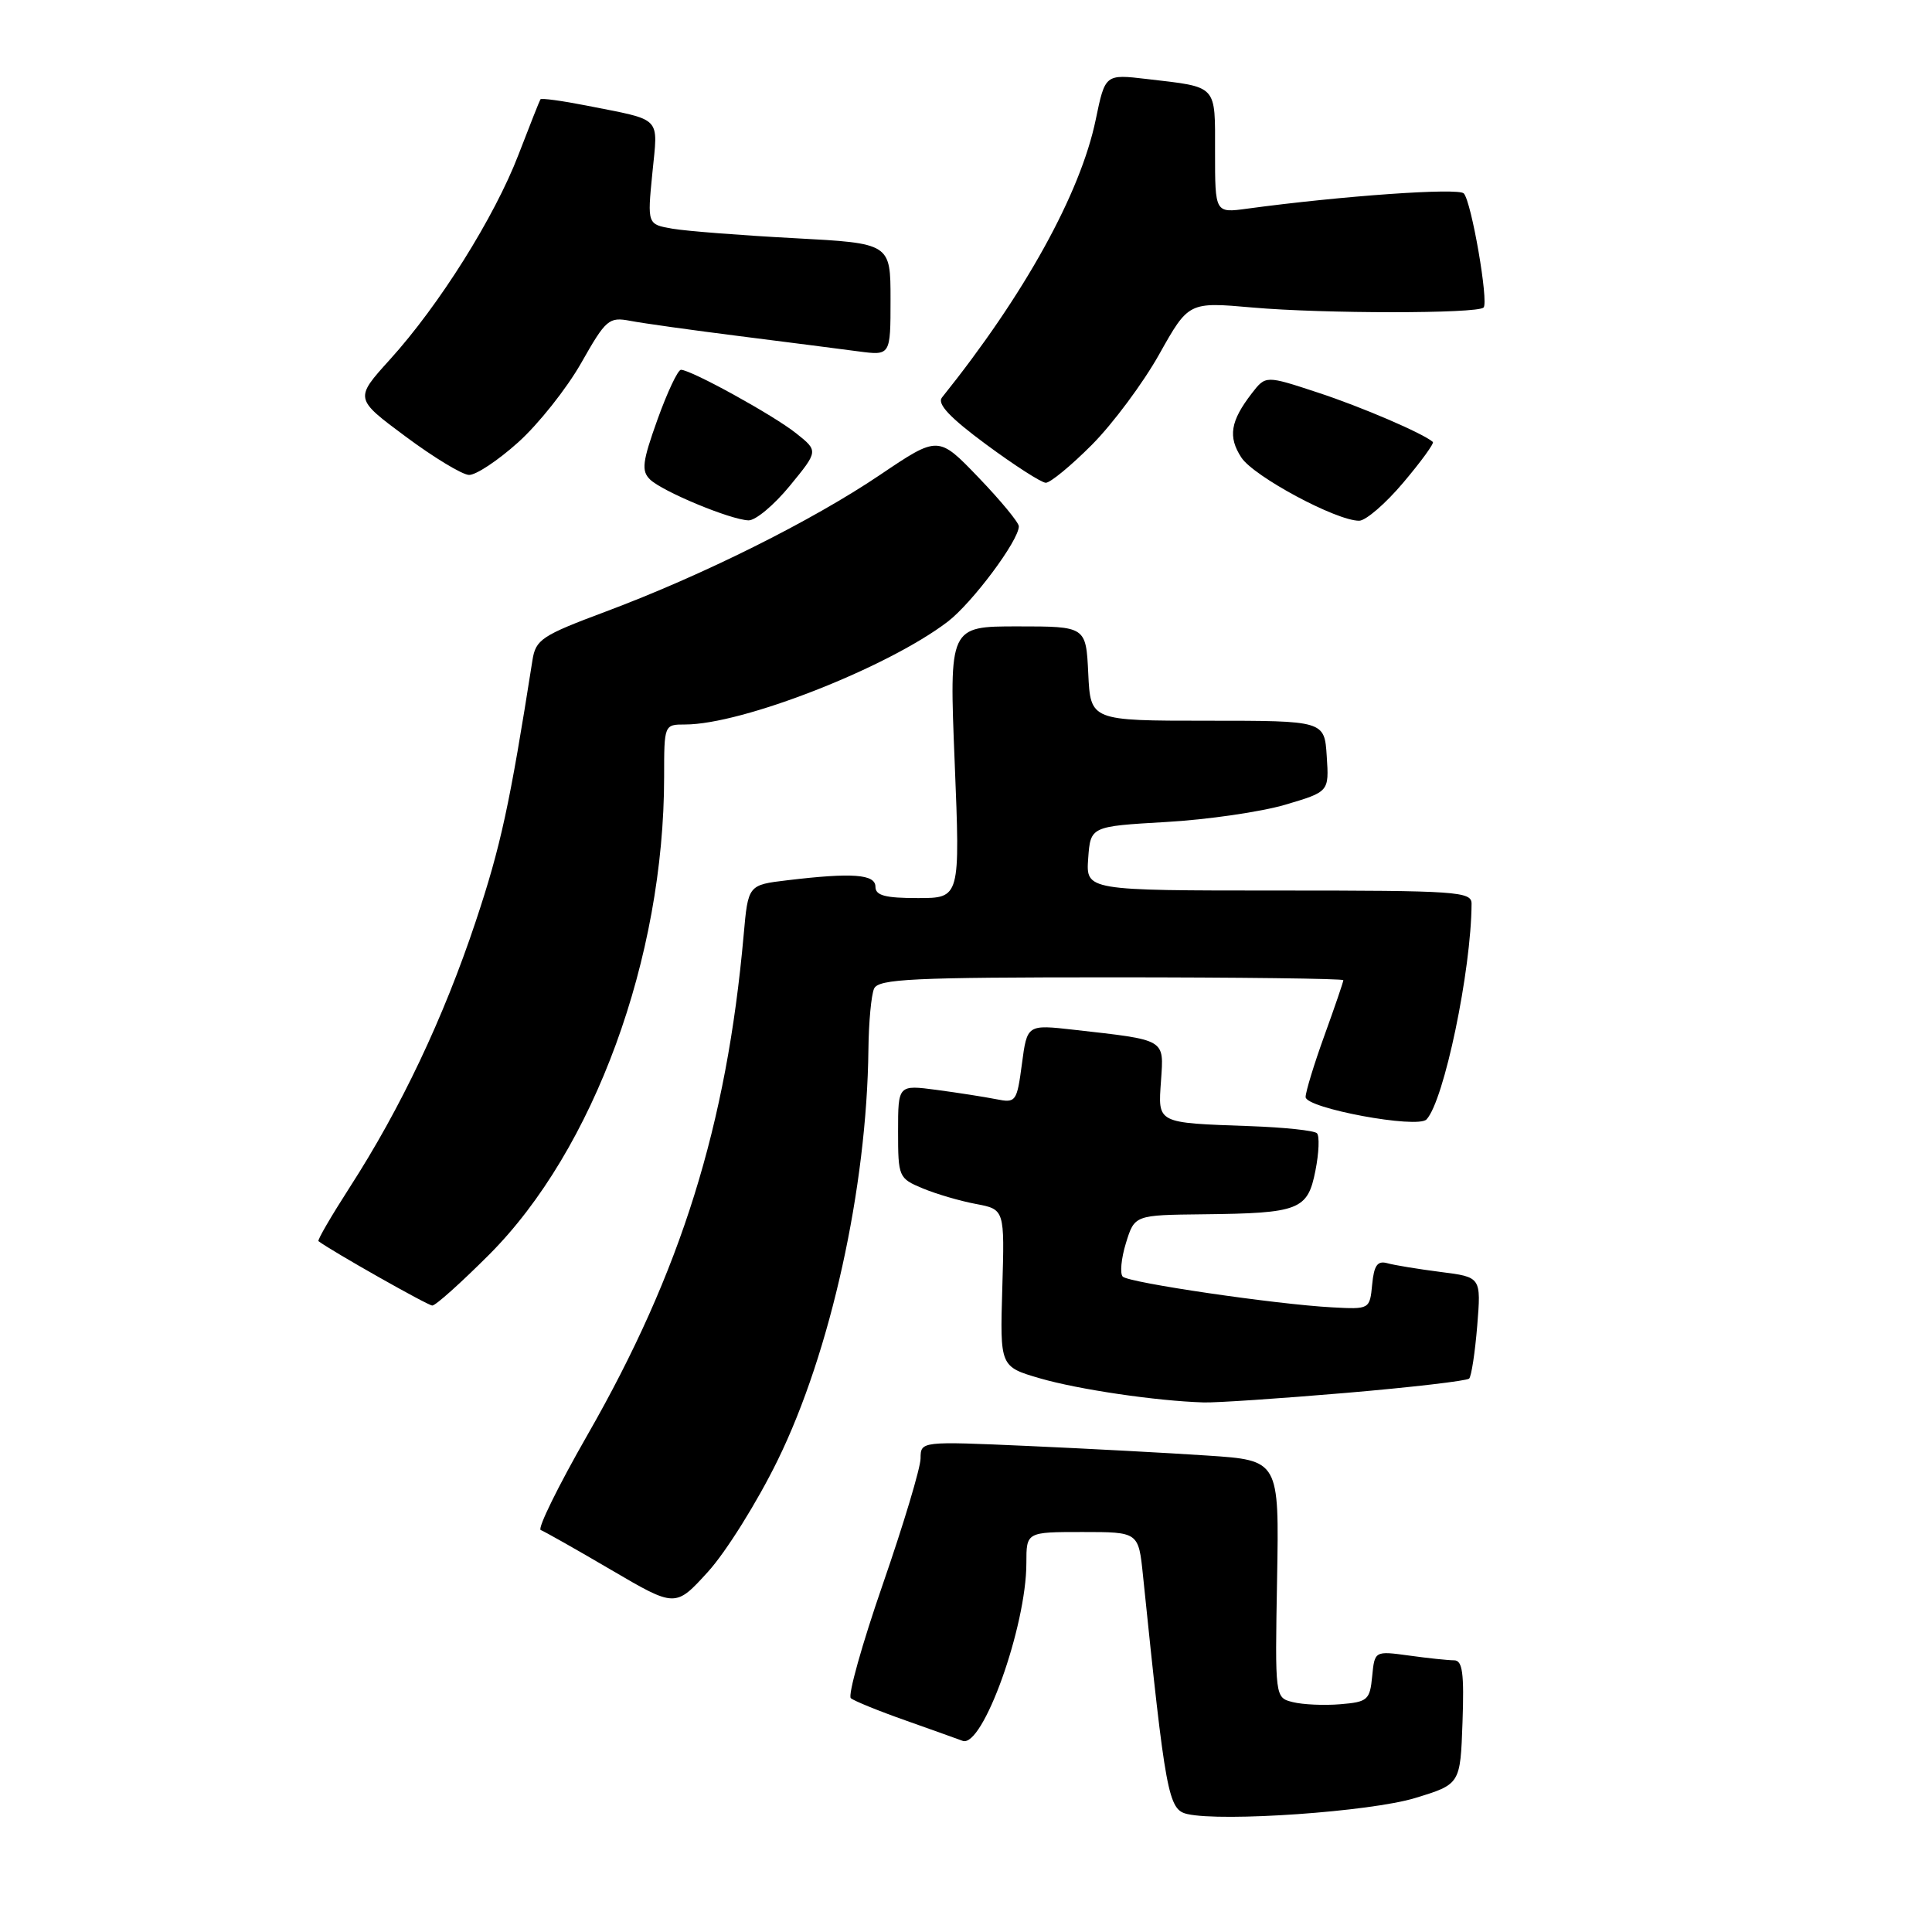 <?xml version="1.0" encoding="UTF-8" standalone="no"?>
<!DOCTYPE svg PUBLIC "-//W3C//DTD SVG 1.1//EN" "http://www.w3.org/Graphics/SVG/1.1/DTD/svg11.dtd" >
<svg xmlns="http://www.w3.org/2000/svg" xmlns:xlink="http://www.w3.org/1999/xlink" version="1.1" viewBox="0 0 256 256">
 <g >
 <path fill="currentColor"
d=" M 187.50 238.25 C 193.50 236.42 193.50 236.42 193.79 228.21 C 194.02 221.70 193.79 220.00 192.68 220.00 C 191.91 220.00 189.22 219.72 186.71 219.37 C 182.15 218.75 182.15 218.75 181.82 222.12 C 181.52 225.26 181.22 225.52 177.60 225.82 C 175.45 226.00 172.62 225.87 171.31 225.54 C 168.94 224.95 168.94 224.95 169.22 209.22 C 169.50 193.50 169.50 193.50 160.00 192.87 C 154.78 192.52 144.09 191.95 136.25 191.60 C 122.00 190.97 122.00 190.97 121.98 193.24 C 121.98 194.48 119.72 202.00 116.97 209.94 C 114.22 217.88 112.32 224.67 112.74 225.02 C 113.16 225.38 116.42 226.71 120.00 227.97 C 123.58 229.24 126.97 230.45 127.55 230.67 C 130.21 231.66 136.00 215.52 136.00 207.11 C 136.00 203.00 136.00 203.00 143.43 203.00 C 150.86 203.00 150.86 203.00 151.45 208.75 C 154.44 237.85 154.80 239.80 157.33 240.37 C 161.98 241.43 181.62 240.05 187.50 238.25 Z  M 103.04 193.50 C 110.06 179.18 114.87 157.39 115.07 139.03 C 115.11 135.44 115.45 131.82 115.82 131.00 C 116.40 129.71 120.89 129.50 147.25 129.50 C 164.16 129.50 178.00 129.67 178.00 129.88 C 178.00 130.09 176.88 133.38 175.50 137.19 C 174.12 141.00 173.00 144.68 173.00 145.36 C 173.00 146.85 187.83 149.60 189.02 148.33 C 191.34 145.87 194.95 128.58 194.99 119.75 C 195.00 118.13 193.12 118.00 169.44 118.00 C 143.89 118.00 143.89 118.00 144.19 113.75 C 144.50 109.50 144.50 109.50 154.50 108.92 C 160.00 108.61 167.11 107.57 170.30 106.63 C 176.11 104.91 176.11 104.91 175.80 100.21 C 175.50 95.50 175.50 95.50 160.00 95.50 C 144.50 95.50 144.50 95.50 144.20 89.25 C 143.90 83.00 143.90 83.00 134.84 83.00 C 125.77 83.00 125.77 83.00 126.50 101.00 C 127.23 119.00 127.23 119.00 121.62 119.00 C 117.29 119.00 116.00 118.66 116.00 117.50 C 116.00 115.83 112.93 115.61 104.32 116.64 C 99.13 117.26 99.13 117.26 98.54 123.88 C 96.29 149.12 90.24 168.50 77.84 190.14 C 73.97 196.90 71.18 202.57 71.65 202.74 C 72.12 202.91 76.33 205.29 81.00 208.03 C 89.50 213.01 89.50 213.01 93.82 208.26 C 96.20 205.64 100.35 199.00 103.04 193.50 Z  M 178.31 184.57 C 187.00 183.83 194.36 182.97 194.67 182.67 C 194.97 182.36 195.45 179.21 195.74 175.67 C 196.26 169.22 196.26 169.22 190.88 168.54 C 187.92 168.16 184.74 167.64 183.82 167.38 C 182.52 167.02 182.06 167.67 181.82 170.20 C 181.50 173.49 181.49 173.50 176.50 173.23 C 169.06 172.83 149.61 169.98 148.77 169.16 C 148.38 168.77 148.56 166.77 149.19 164.72 C 150.34 161.00 150.34 161.00 159.42 160.90 C 172.18 160.76 173.27 160.34 174.30 155.12 C 174.77 152.76 174.86 150.52 174.50 150.16 C 174.14 149.80 170.16 149.38 165.67 149.22 C 153.16 148.77 153.44 148.91 153.84 143.19 C 154.22 137.62 154.59 137.84 142.30 136.45 C 136.10 135.75 136.10 135.75 135.41 140.97 C 134.74 146.00 134.62 146.17 132.00 145.65 C 130.50 145.35 126.97 144.80 124.14 144.42 C 119.00 143.74 119.00 143.74 119.00 149.92 C 119.00 155.95 119.08 156.14 122.25 157.46 C 124.04 158.21 127.22 159.14 129.31 159.53 C 133.12 160.25 133.12 160.25 132.81 170.67 C 132.50 181.09 132.50 181.09 137.81 182.64 C 142.92 184.12 153.23 185.64 159.50 185.83 C 161.15 185.88 169.61 185.31 178.31 184.57 Z  M 64.81 166.25 C 78.69 152.35 88.00 126.93 88.00 102.93 C 88.00 96.02 88.01 96.00 90.77 96.00 C 98.37 96.00 117.55 88.49 125.56 82.39 C 128.82 79.90 135.00 71.62 135.00 69.74 C 135.00 69.24 132.60 66.33 129.66 63.27 C 124.33 57.72 124.33 57.72 116.66 62.89 C 107.59 69.02 93.09 76.24 80.26 81.04 C 71.75 84.22 70.98 84.74 70.55 87.50 C 67.54 106.66 66.36 112.12 63.03 122.11 C 58.77 134.89 53.11 146.84 46.32 157.36 C 43.89 161.14 42.03 164.33 42.20 164.46 C 43.90 165.75 56.69 172.99 57.28 172.99 C 57.72 173.00 61.10 169.96 64.81 166.25 Z  M 104.65 64.38 C 108.44 59.76 108.44 59.76 105.50 57.42 C 102.50 55.02 91.57 49.00 90.23 49.00 C 89.82 49.00 88.42 51.97 87.12 55.59 C 85.12 61.17 84.96 62.39 86.13 63.53 C 87.76 65.12 96.78 68.87 99.18 68.95 C 100.11 68.98 102.57 66.92 104.65 64.38 Z  M 185.95 63.94 C 188.30 61.16 190.06 58.74 189.86 58.56 C 188.58 57.43 180.43 53.92 174.60 52.01 C 167.71 49.74 167.71 49.74 165.87 52.12 C 163.03 55.80 162.69 57.88 164.49 60.63 C 166.14 63.14 177.05 69.00 180.09 69.00 C 180.97 69.00 183.61 66.72 185.95 63.94 Z  M 144.69 58.93 C 147.46 56.14 151.48 50.74 153.61 46.93 C 157.50 40.00 157.50 40.00 166.00 40.75 C 175.33 41.57 195.76 41.58 196.58 40.75 C 197.28 40.05 194.98 26.72 193.96 25.63 C 193.25 24.86 177.82 25.95 165.25 27.65 C 161.00 28.23 161.00 28.23 161.00 20.18 C 161.00 11.12 161.43 11.58 151.97 10.47 C 146.44 9.82 146.44 9.82 145.19 15.85 C 143.17 25.62 135.74 39.06 124.81 52.68 C 124.15 53.52 125.87 55.35 130.68 58.90 C 134.43 61.67 137.98 63.95 138.57 63.97 C 139.16 63.98 141.91 61.72 144.69 58.93 Z  M 68.65 58.62 C 71.33 56.22 75.09 51.48 77.01 48.10 C 80.29 42.31 80.68 41.98 83.50 42.51 C 85.15 42.83 91.67 43.74 98.00 44.54 C 104.33 45.34 111.41 46.25 113.75 46.56 C 118.00 47.12 118.00 47.12 118.00 39.68 C 118.00 32.24 118.00 32.24 105.25 31.56 C 98.24 31.19 90.99 30.62 89.13 30.31 C 85.77 29.73 85.77 29.73 86.44 22.95 C 87.19 15.29 87.89 16.01 77.67 13.98 C 74.46 13.35 71.74 12.98 71.61 13.16 C 71.49 13.35 70.18 16.65 68.70 20.50 C 65.53 28.76 58.20 40.44 51.65 47.66 C 46.98 52.82 46.98 52.82 53.74 57.84 C 57.46 60.61 61.24 62.90 62.14 62.93 C 63.04 62.97 65.97 61.03 68.65 58.62 Z "/>
</g>
</svg>